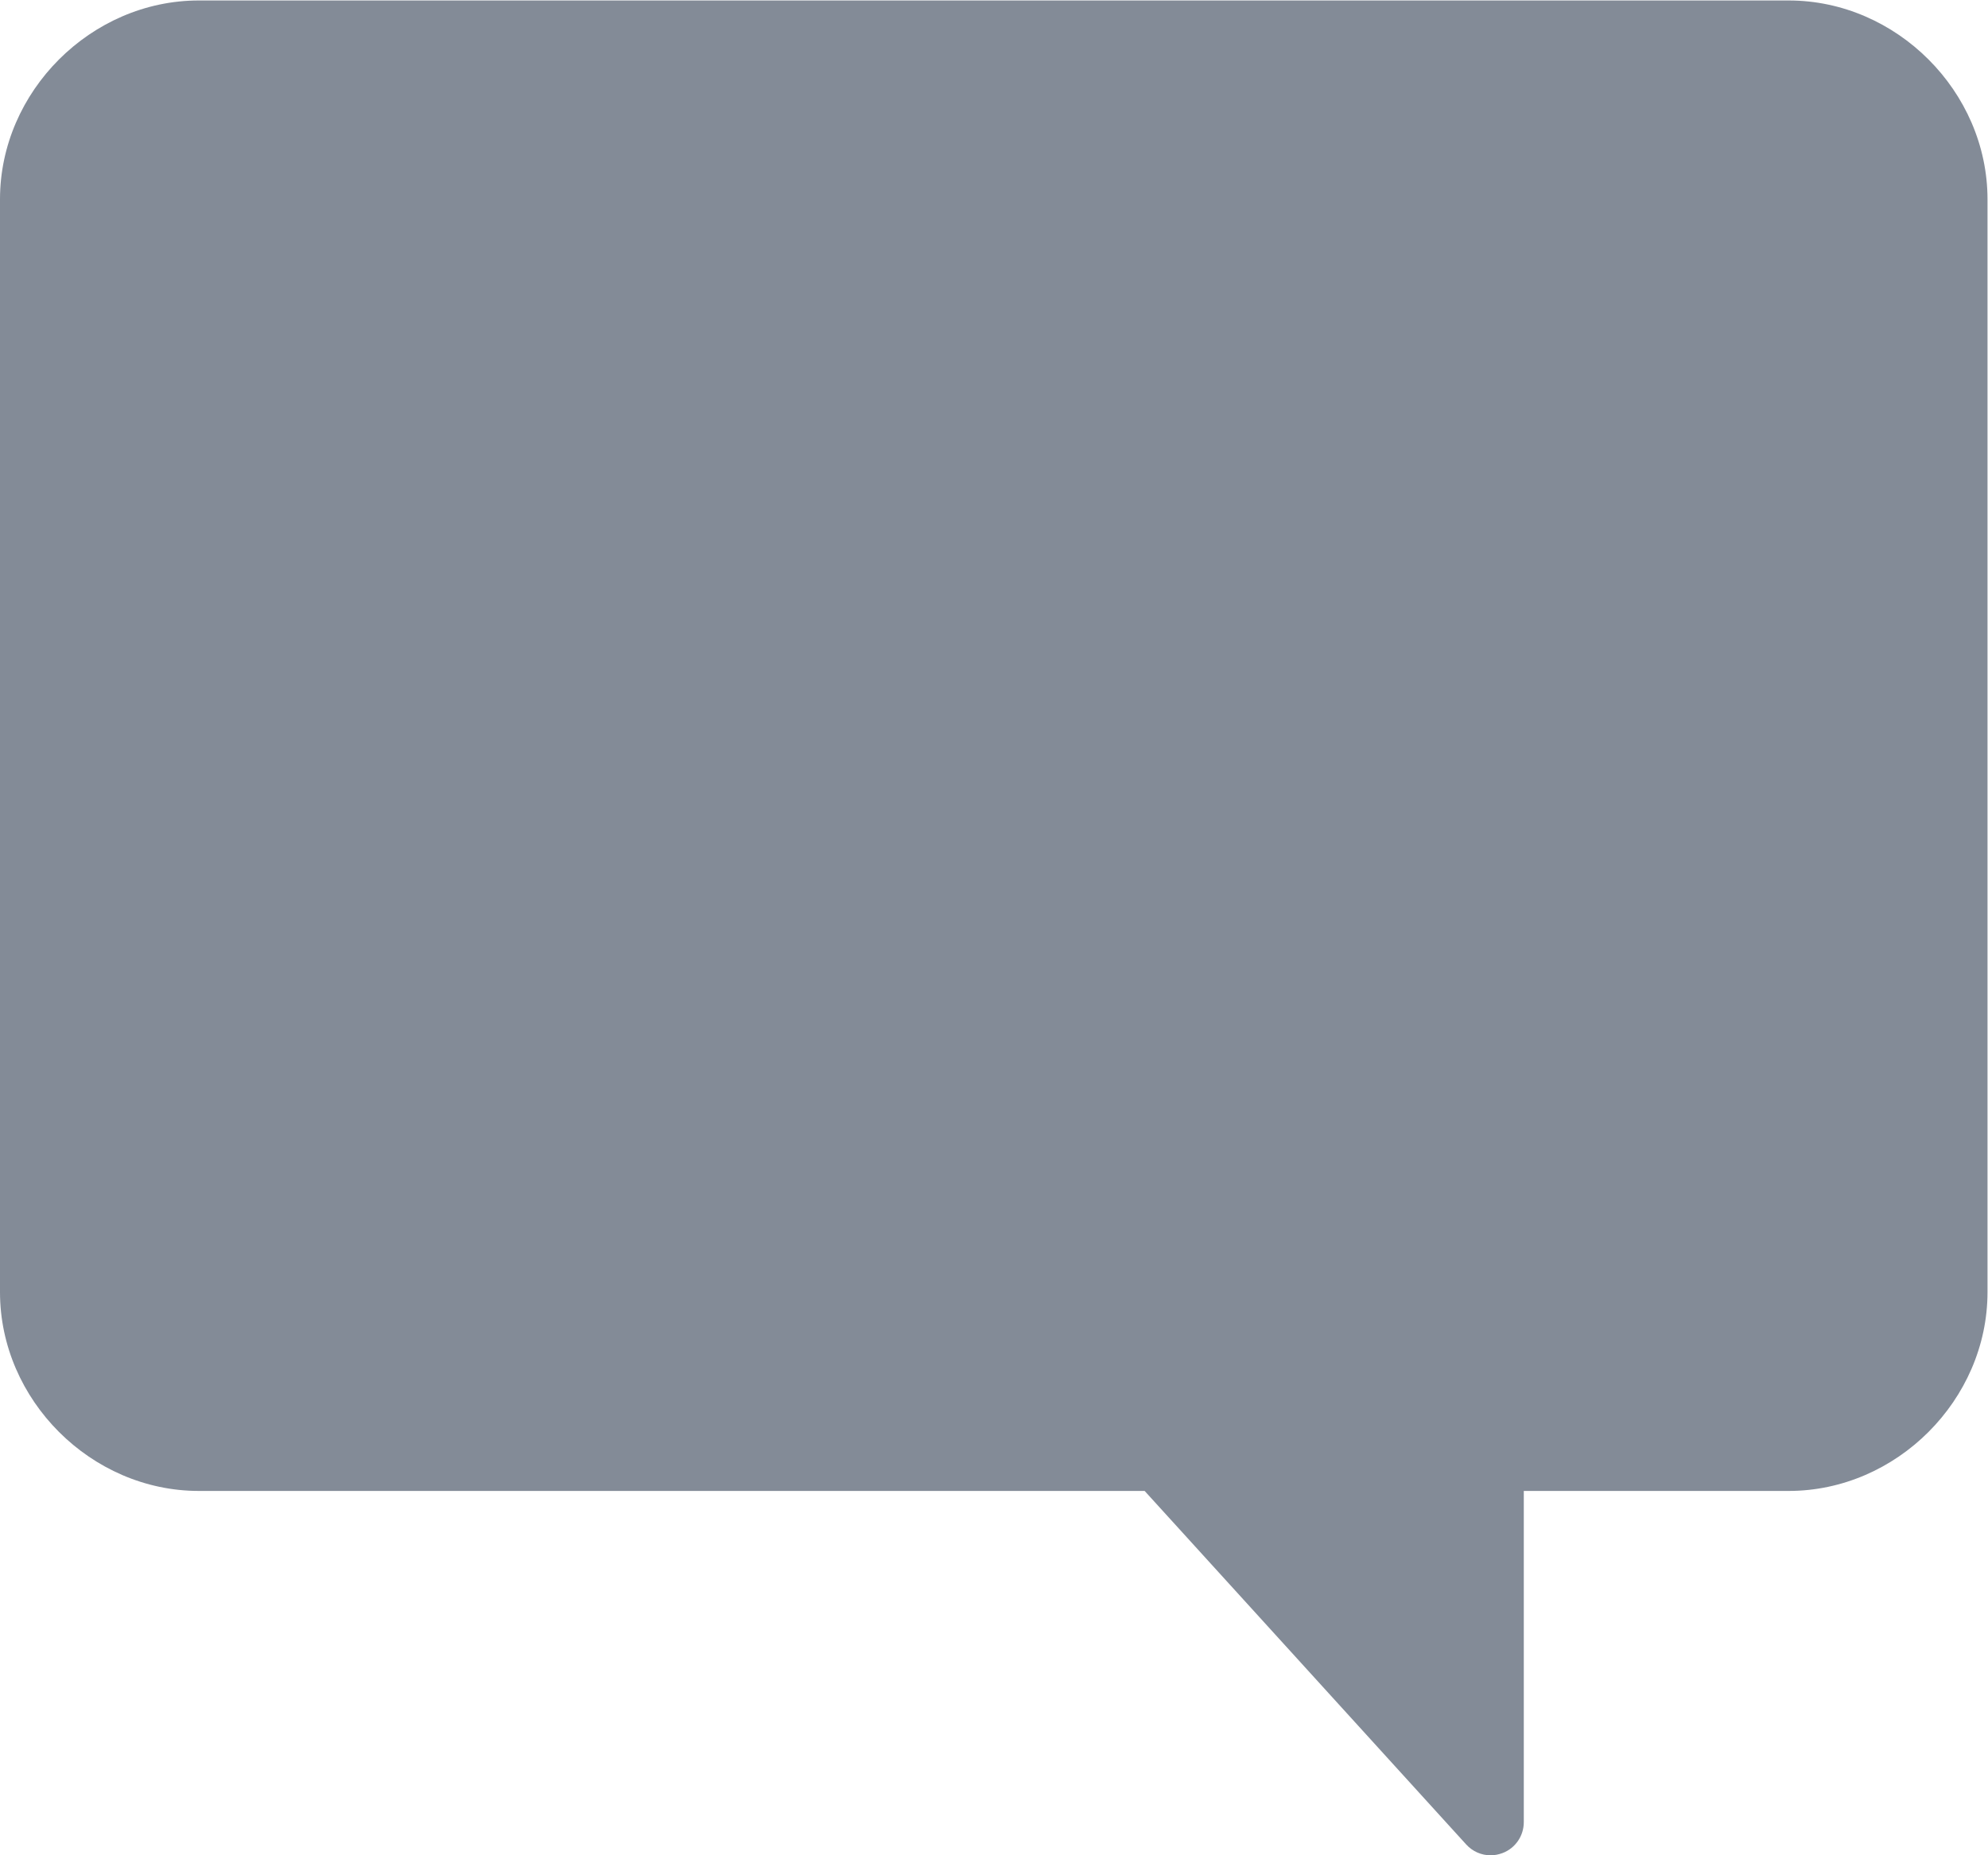 <?xml version="1.0" encoding="UTF-8" standalone="no"?>
<svg
   xmlns:dc="http://purl.org/dc/elements/1.1/"
   xmlns:cc="http://creativecommons.org/ns#"
   xmlns:rdf="http://www.w3.org/1999/02/22-rdf-syntax-ns#"
   xmlns:svg="http://www.w3.org/2000/svg"
   xmlns="http://www.w3.org/2000/svg"
   viewBox="0 0 64 59.735"
   height="59.735"
   width="64"
   xml:space="preserve"
   id="svg2"
   version="1.1"><defs
     id="defs6"><clipPath
       id="clipPath18"
       clipPathUnits="userSpaceOnUse"><path
         id="path16"
         d="M 0,44.801 H 48 V 0 H 0 Z" /></clipPath></defs><g
     transform="matrix(1.333,0,0,-1.333,0,59.735)"
     id="g10"><g
       id="g12"><g
         clip-path="url(#clipPath18)"
         id="g14"><g
           transform="translate(43.199,44.801)"
           id="g20"><path
             id="path22"
             style="fill:#838b97;fill-opacity:1;fill-rule:nonzero;stroke:none"
             d="M 0,0 H -38.398 C -41,0 -43.199,-2.199 -43.199,-4.801 v -26.398 c 0,-2.602 2.199,-4.801 4.801,-4.801 h 22.843 l 7.766,-8.539 c 0.152,-0.168 0.367,-0.262 0.59,-0.262 0.097,0 0.195,0.02 0.289,0.055 0.308,0.117 0.512,0.414 0.512,0.746 v 8 H 0 c 2.602,0 4.801,2.199 4.801,4.801 V -4.801 C 4.801,-2.199 2.602,0 0,0" /></g></g></g></g></svg>